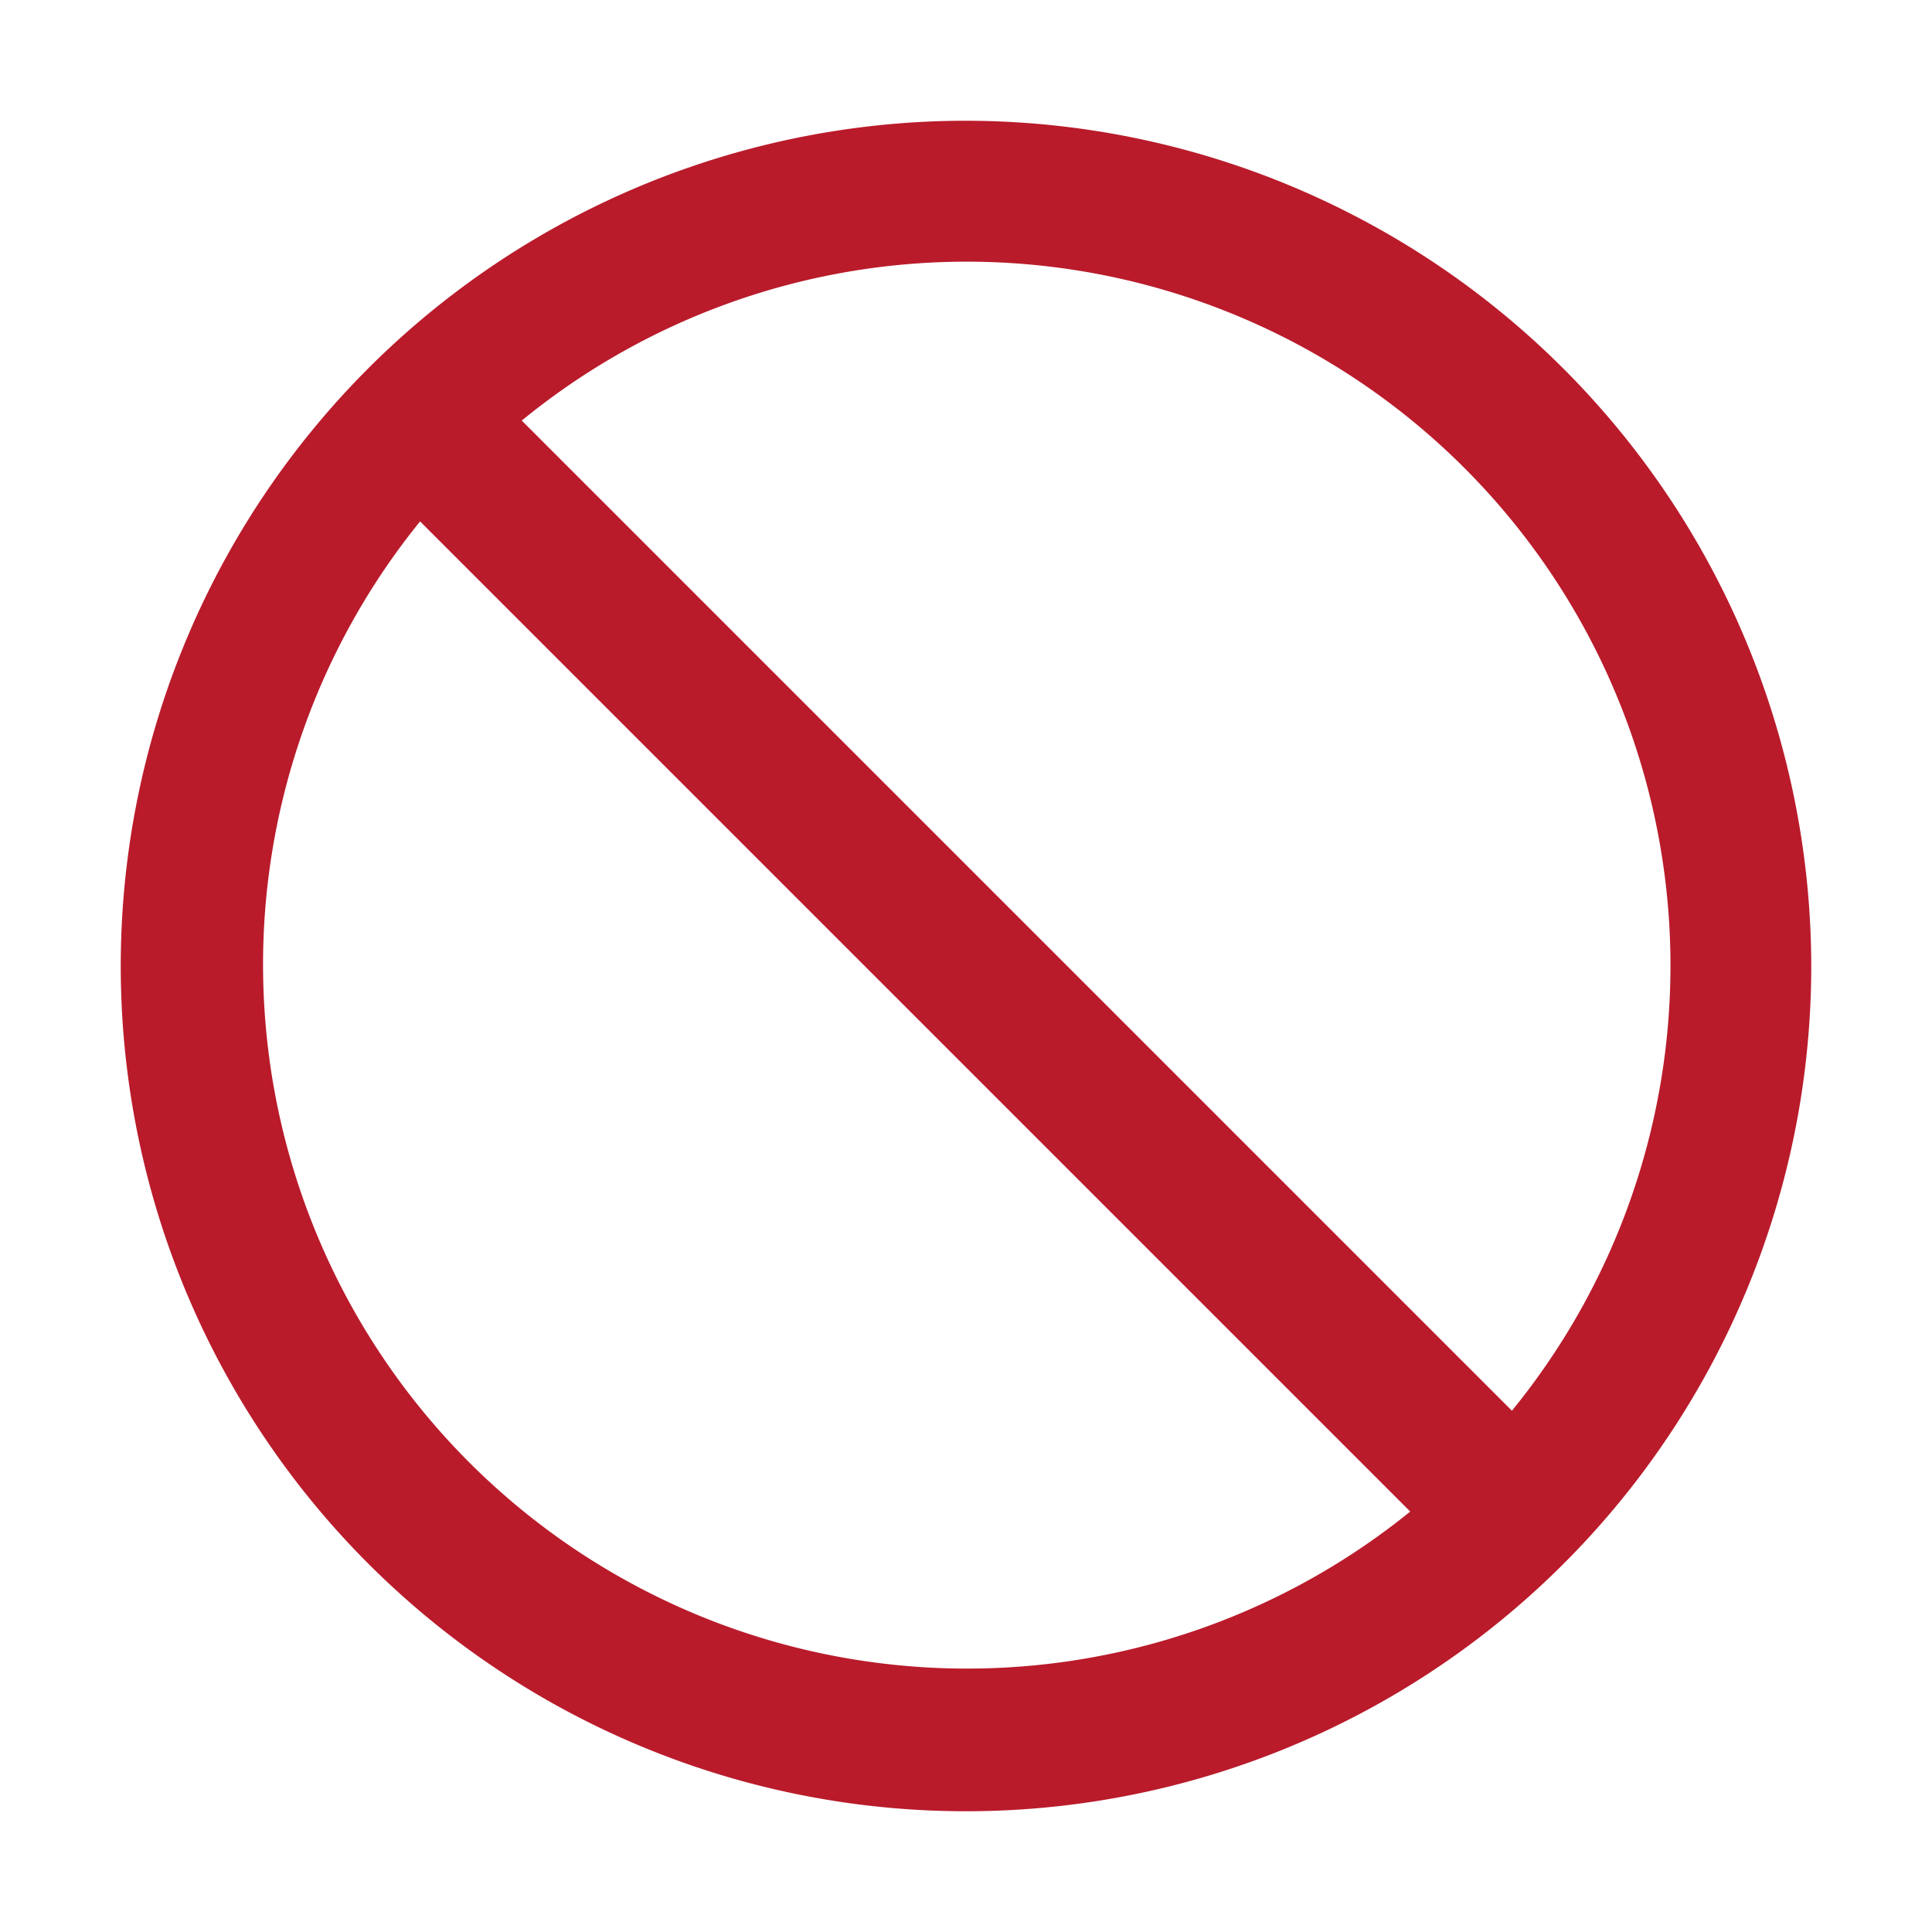 <svg xmlns="http://www.w3.org/2000/svg" xmlns:xlink="http://www.w3.org/1999/xlink" width="16" height="16" viewBox="0 0 16 16">
  <defs>
    <clipPath id="clip-cancel-hover">
      <rect width="16" height="16"/>
    </clipPath>
  </defs>
  <g id="cancel-hover" clip-path="url(#clip-cancel-hover)">
    <path id="cancel" d="M7,0a7,7,0,1,0,7,7A7.008,7.008,0,0,0,7,0ZM7,1.167a5.83,5.83,0,0,1,4.521,9.516l-8.2-8.2A5.818,5.818,0,0,1,7,1.167ZM2.479,3.318l8.2,8.2a5.83,5.83,0,0,1-8.2-8.2Z" transform="translate(1 1)" fill="#b91b2b"/>
  </g>
</svg>
